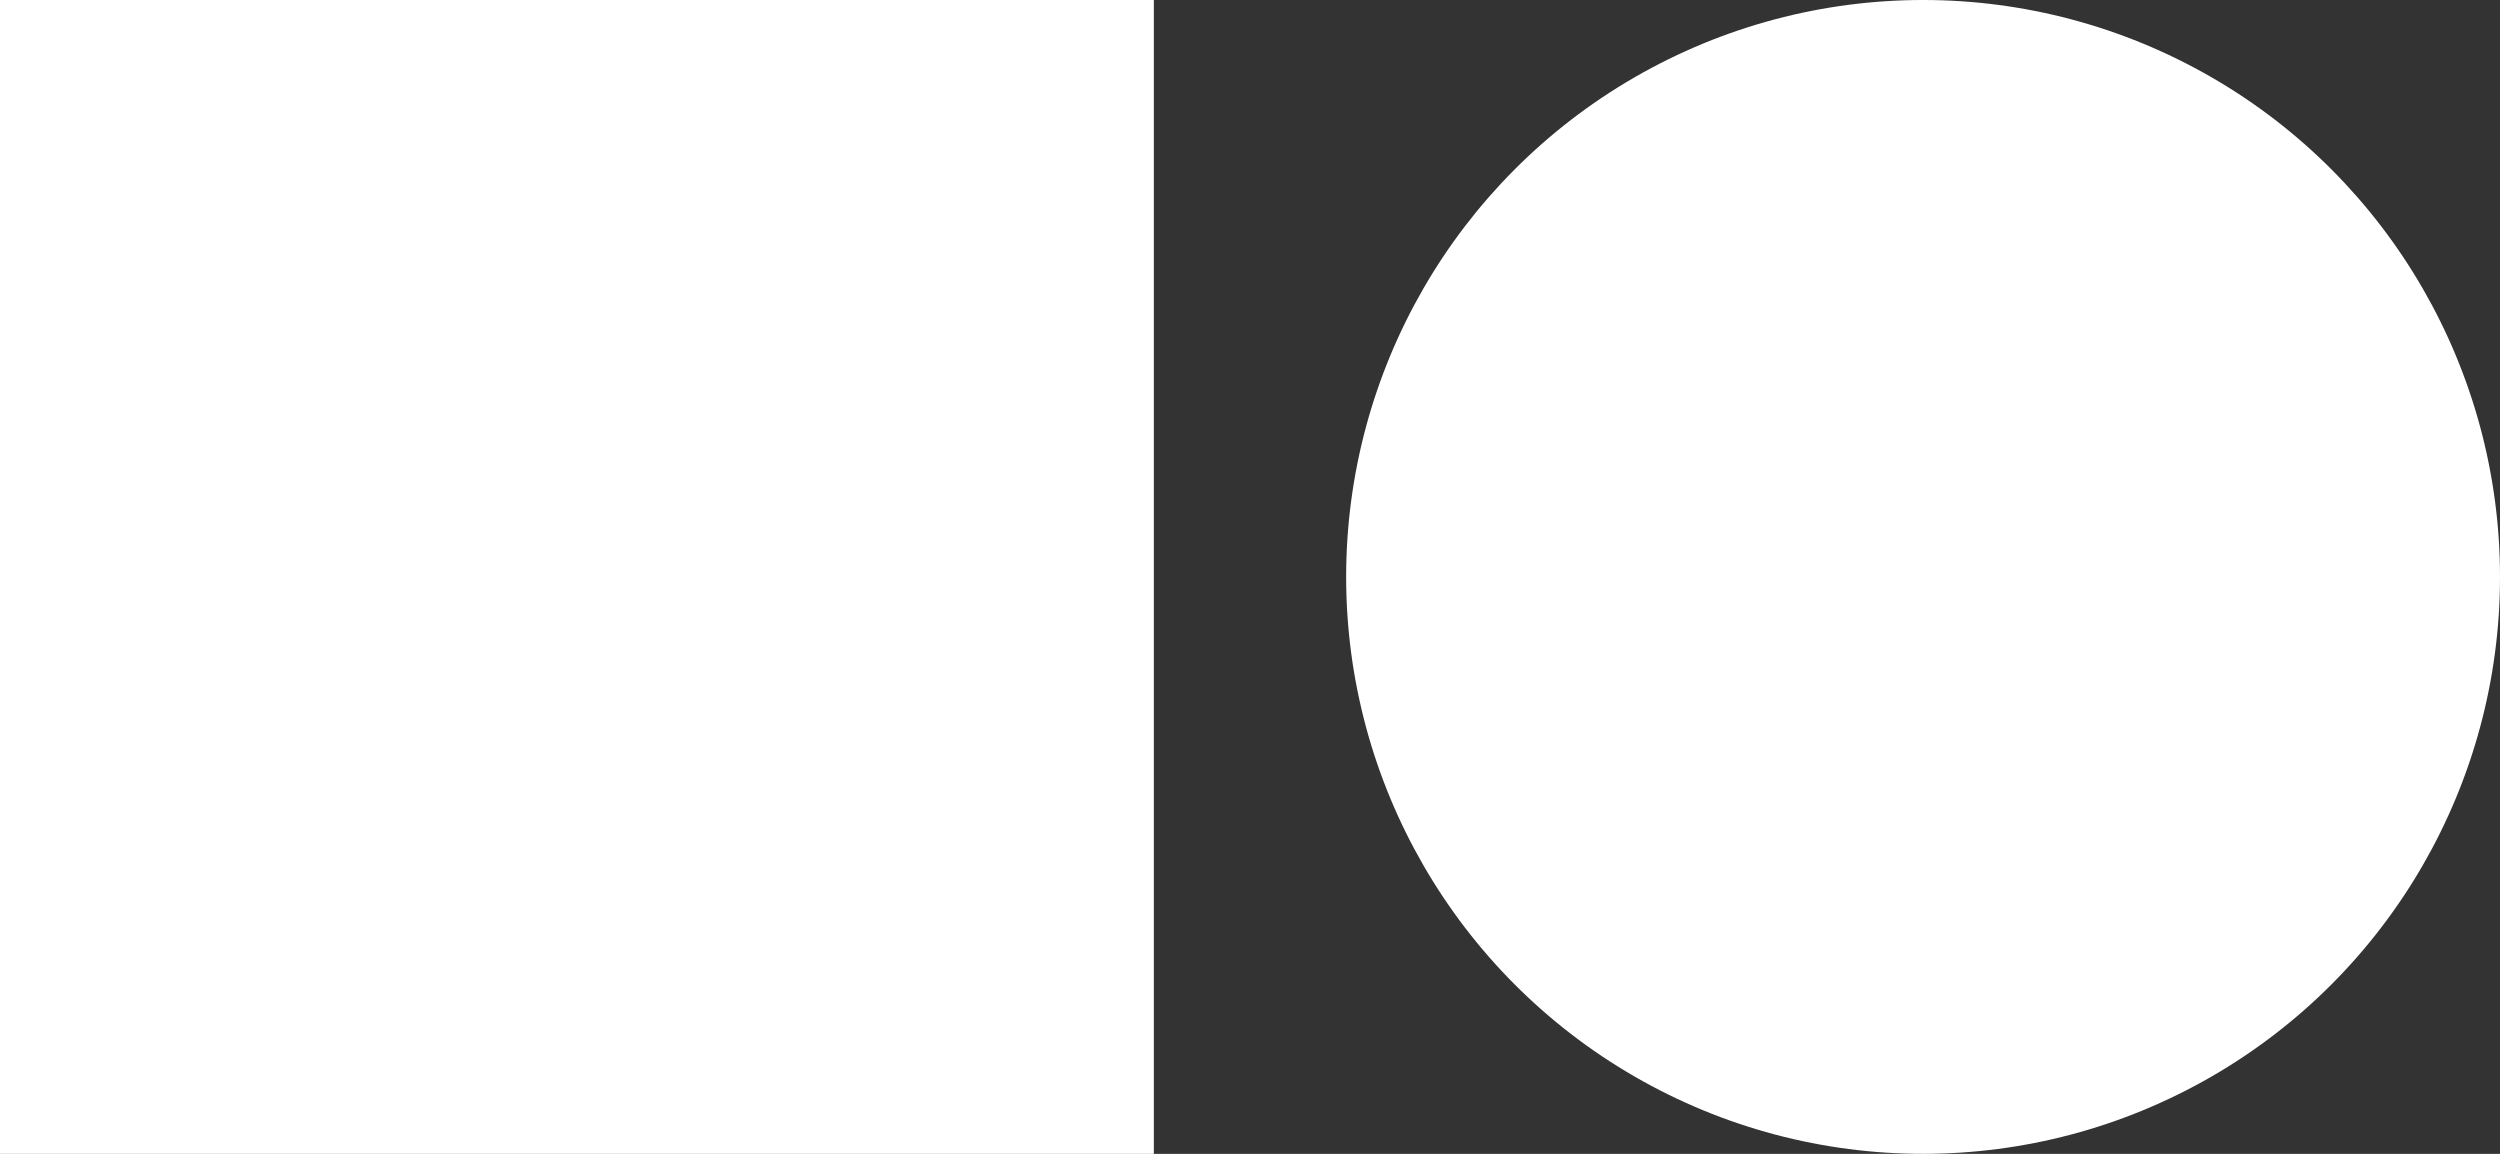 <svg width="39" height="18" viewBox="0 0 39 18" fill="none" xmlns="http://www.w3.org/2000/svg">
<rect x="0" y="0" width="39" height="18" fill="#333333" stroke="none"/>
<ellipse cx="30" cy="9" rx="9" ry="9" transform="rotate(-180 30 9)" fill="white"/>
<rect x="18" y="18" width="18" height="18" transform="rotate(-180 18 18)" fill="white"/>
</svg>
